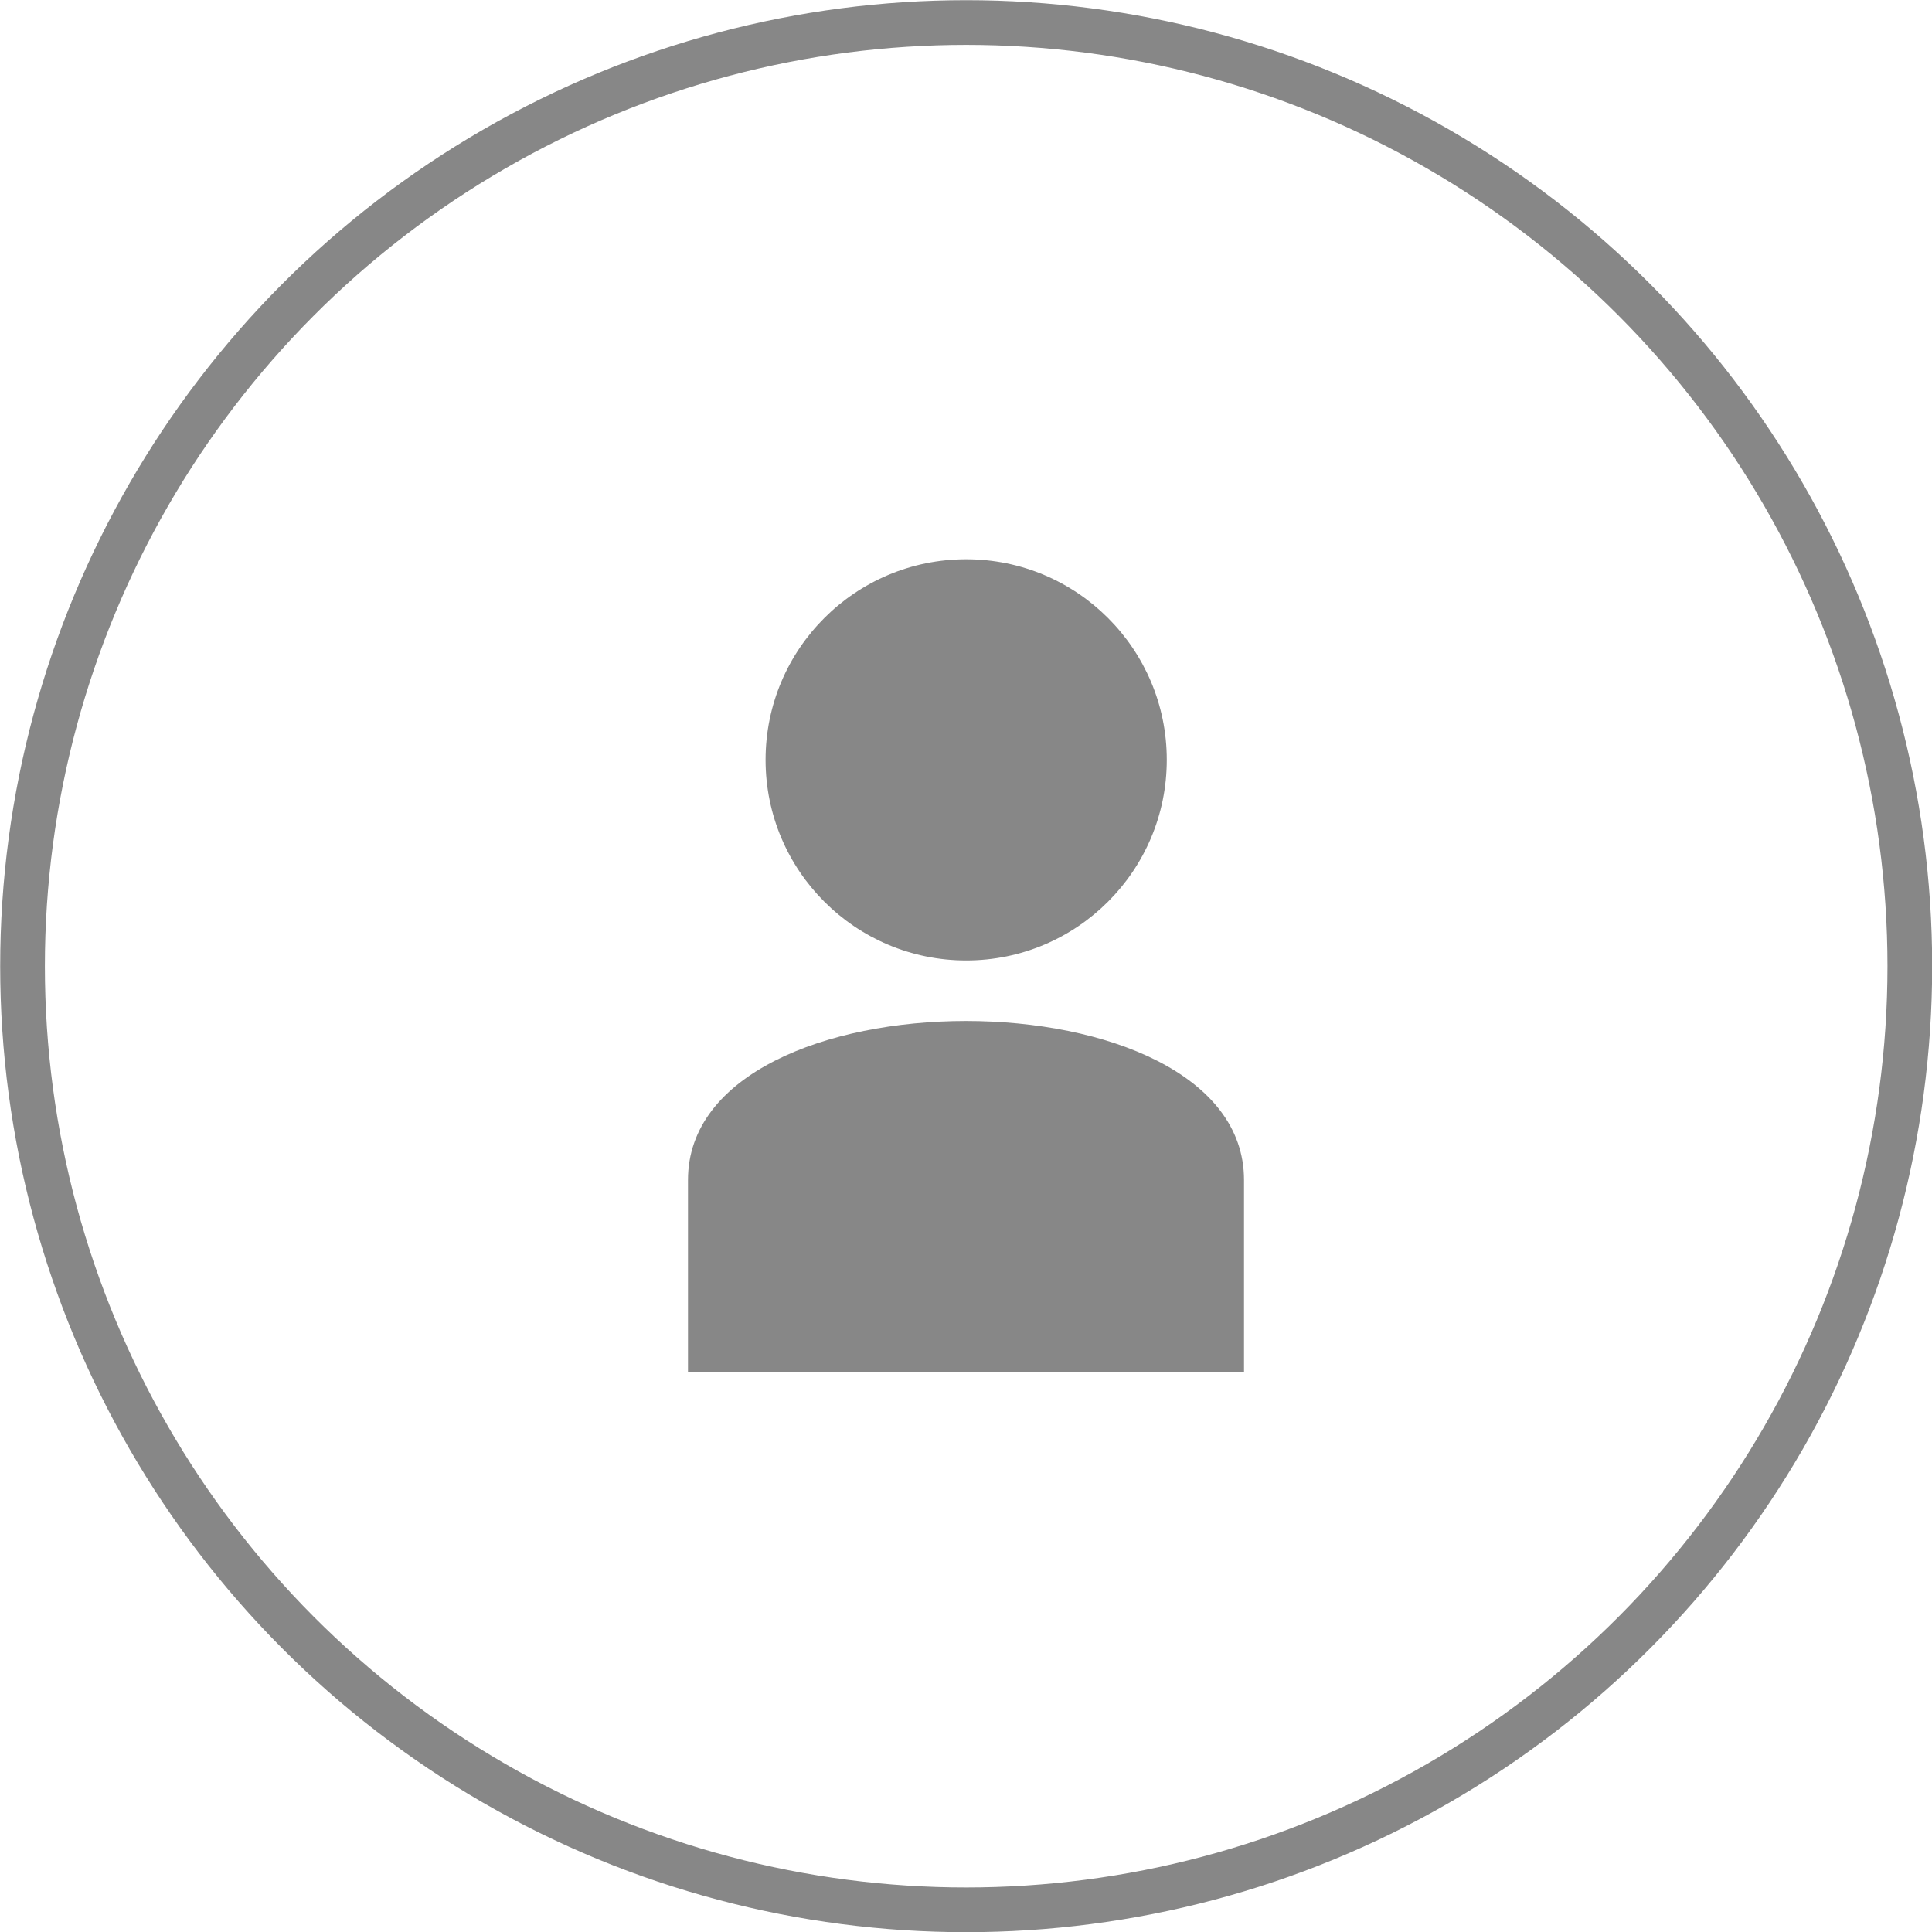 <svg xmlns="http://www.w3.org/2000/svg" viewBox="0 0 54.03 54.03"><defs><style>.cls-1{fill:#878787;}.cls-2{fill:none;stroke:#878787;stroke-miterlimit:10;stroke-width:1.25px;}</style></defs><title>Defult</title><g id="Layer_2" data-name="Layer 2"><g id="Layer_1-2" data-name="Layer 1"><circle class="cls-1" cx="27.02" cy="21.25" r="5.61"/><path class="cls-1" d="M34.79,38.38H19.24V33c0-5.93,15.55-5.93,15.55,0Z"/><circle class="cls-2" cx="27.02" cy="27.02" r="26.39"/></g></g></svg>